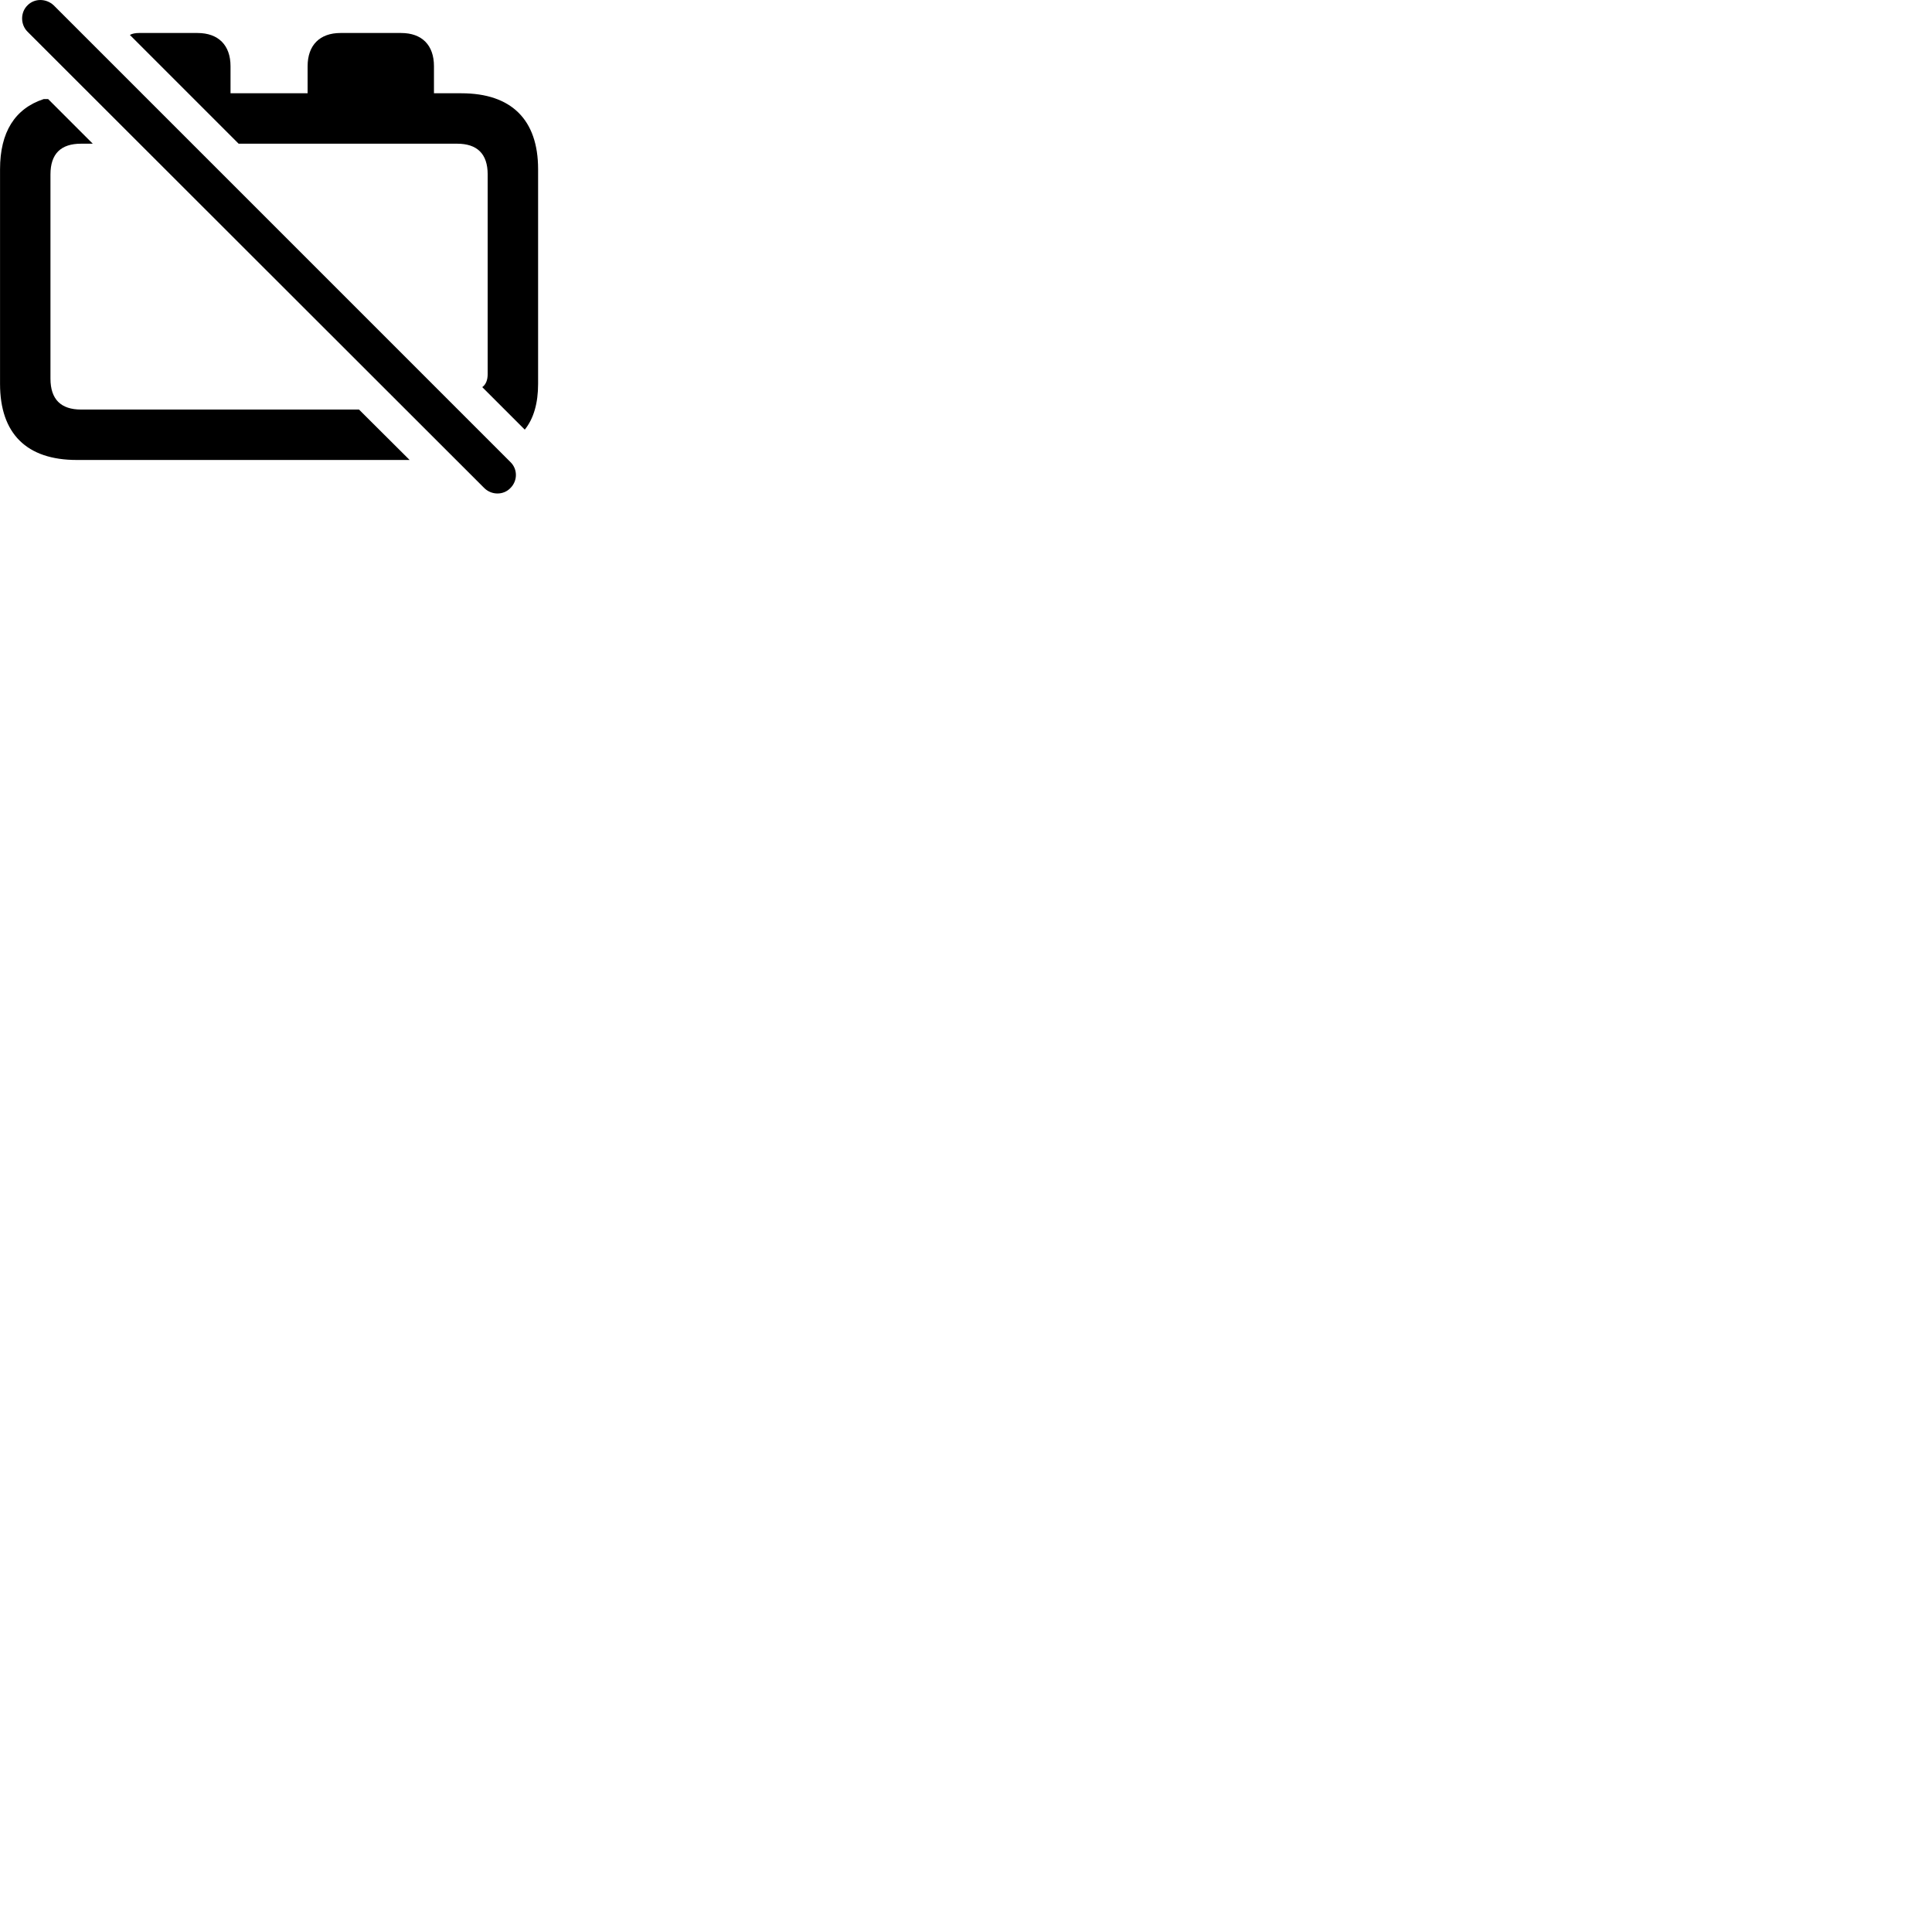 
        <svg xmlns="http://www.w3.org/2000/svg" viewBox="0 0 100 100">
            <path d="M25.062 25.258C25.442 25.638 26.062 25.638 26.422 25.258C26.792 24.888 26.802 24.288 26.422 23.918L2.782 0.278C2.402 -0.082 1.792 -0.102 1.422 0.278C1.052 0.638 1.052 1.268 1.422 1.638ZM27.162 22.238C27.622 21.668 27.852 20.868 27.852 19.868V8.758C27.852 6.198 26.472 4.828 23.882 4.828H22.462V3.428C22.462 2.338 21.842 1.708 20.762 1.708H17.622C16.552 1.708 15.922 2.338 15.922 3.428V4.828H11.932V3.428C11.932 2.338 11.302 1.708 10.222 1.708H7.192C7.012 1.708 6.842 1.738 6.722 1.808L12.352 7.438H23.662C24.682 7.438 25.242 7.948 25.242 9.028V19.358C25.242 19.668 25.152 19.898 24.962 20.038ZM3.972 23.808H21.202L18.582 21.198H4.192C3.162 21.198 2.612 20.678 2.612 19.598V9.028C2.612 7.948 3.162 7.438 4.192 7.438H4.802L2.492 5.128H2.262C0.772 5.618 0.002 6.838 0.002 8.758V19.868C0.002 22.448 1.382 23.808 3.972 23.808Z" />
        </svg>
    